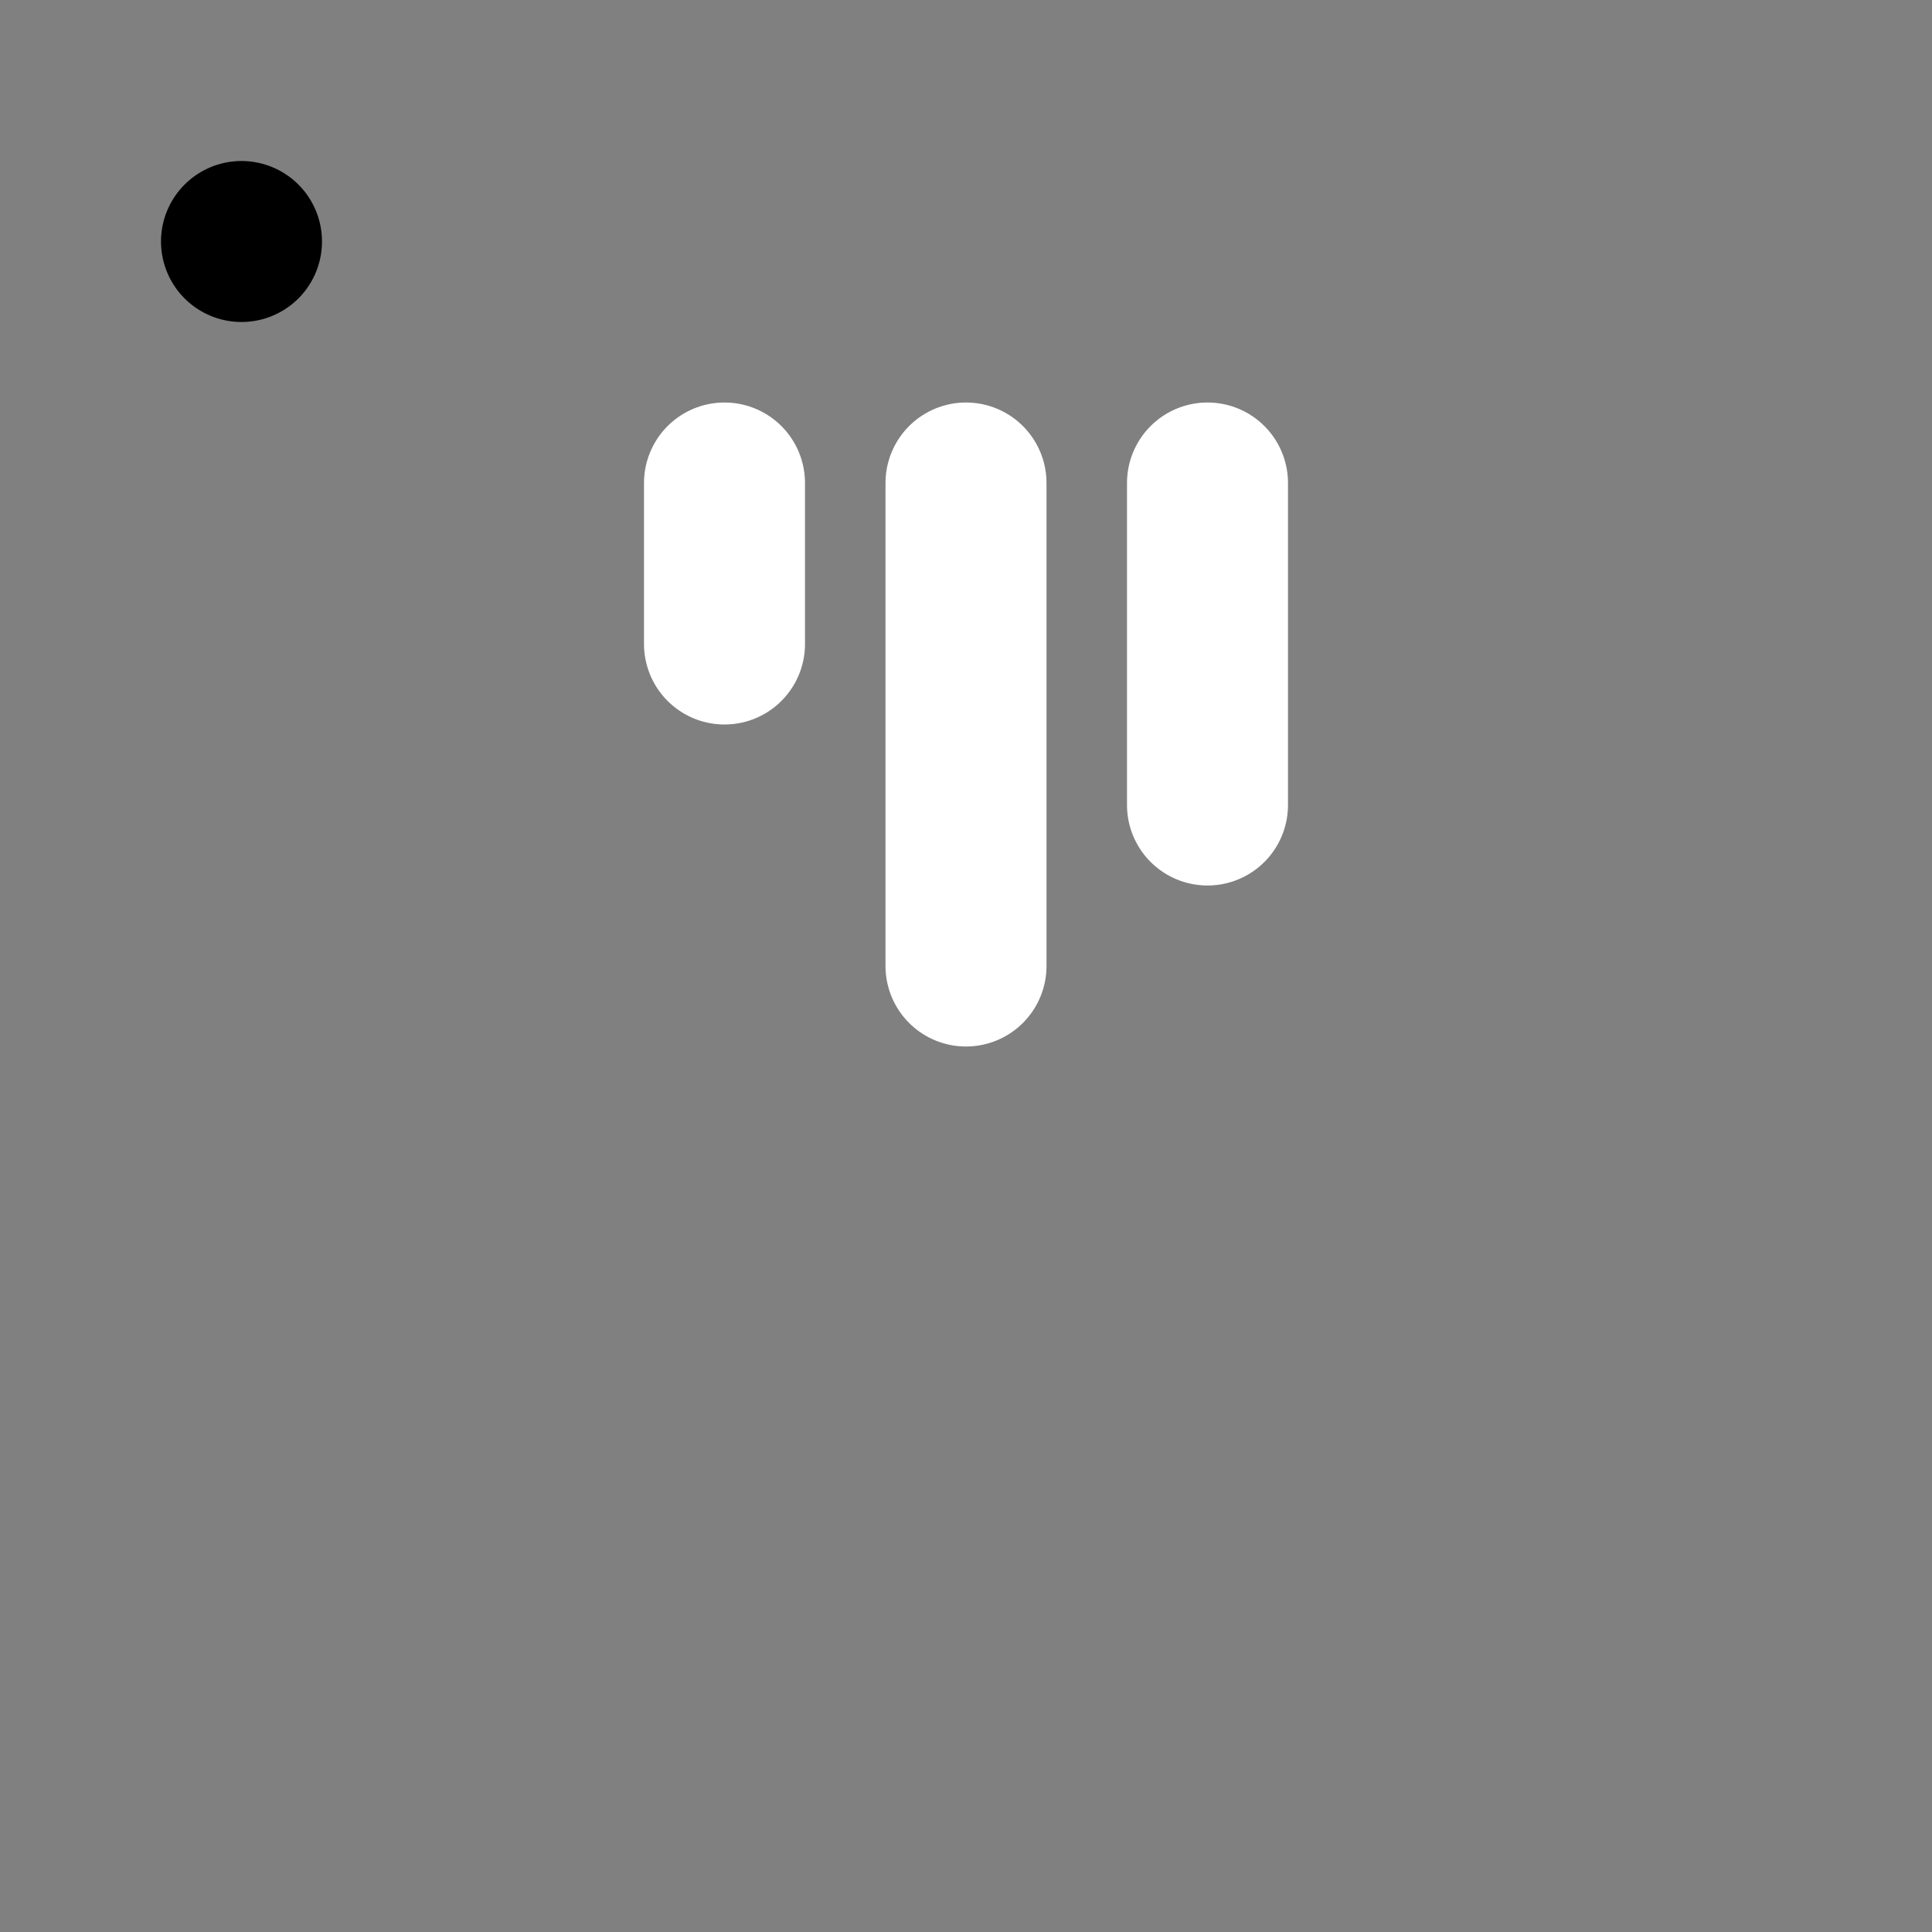 <svg viewBox="0 0 48 48" fill="none" xmlns="http://www.w3.org/2000/svg"><rect x="0" y="0" width="48" height="48" fill="#808080" stroke="none"/><rect x="6" y="6" rx="3" fill="currentColor" stroke="currentColor" stroke-width="4" stroke-linecap="round" stroke-linejoin="round"/><path d="M18 12V16" stroke="white" stroke-width="4" stroke-linecap="round"/><path d="M24 12V24" stroke="white" stroke-width="4" stroke-linecap="round"/><path d="M30 12V20" stroke="white" stroke-width="4" stroke-linecap="round"/></svg>